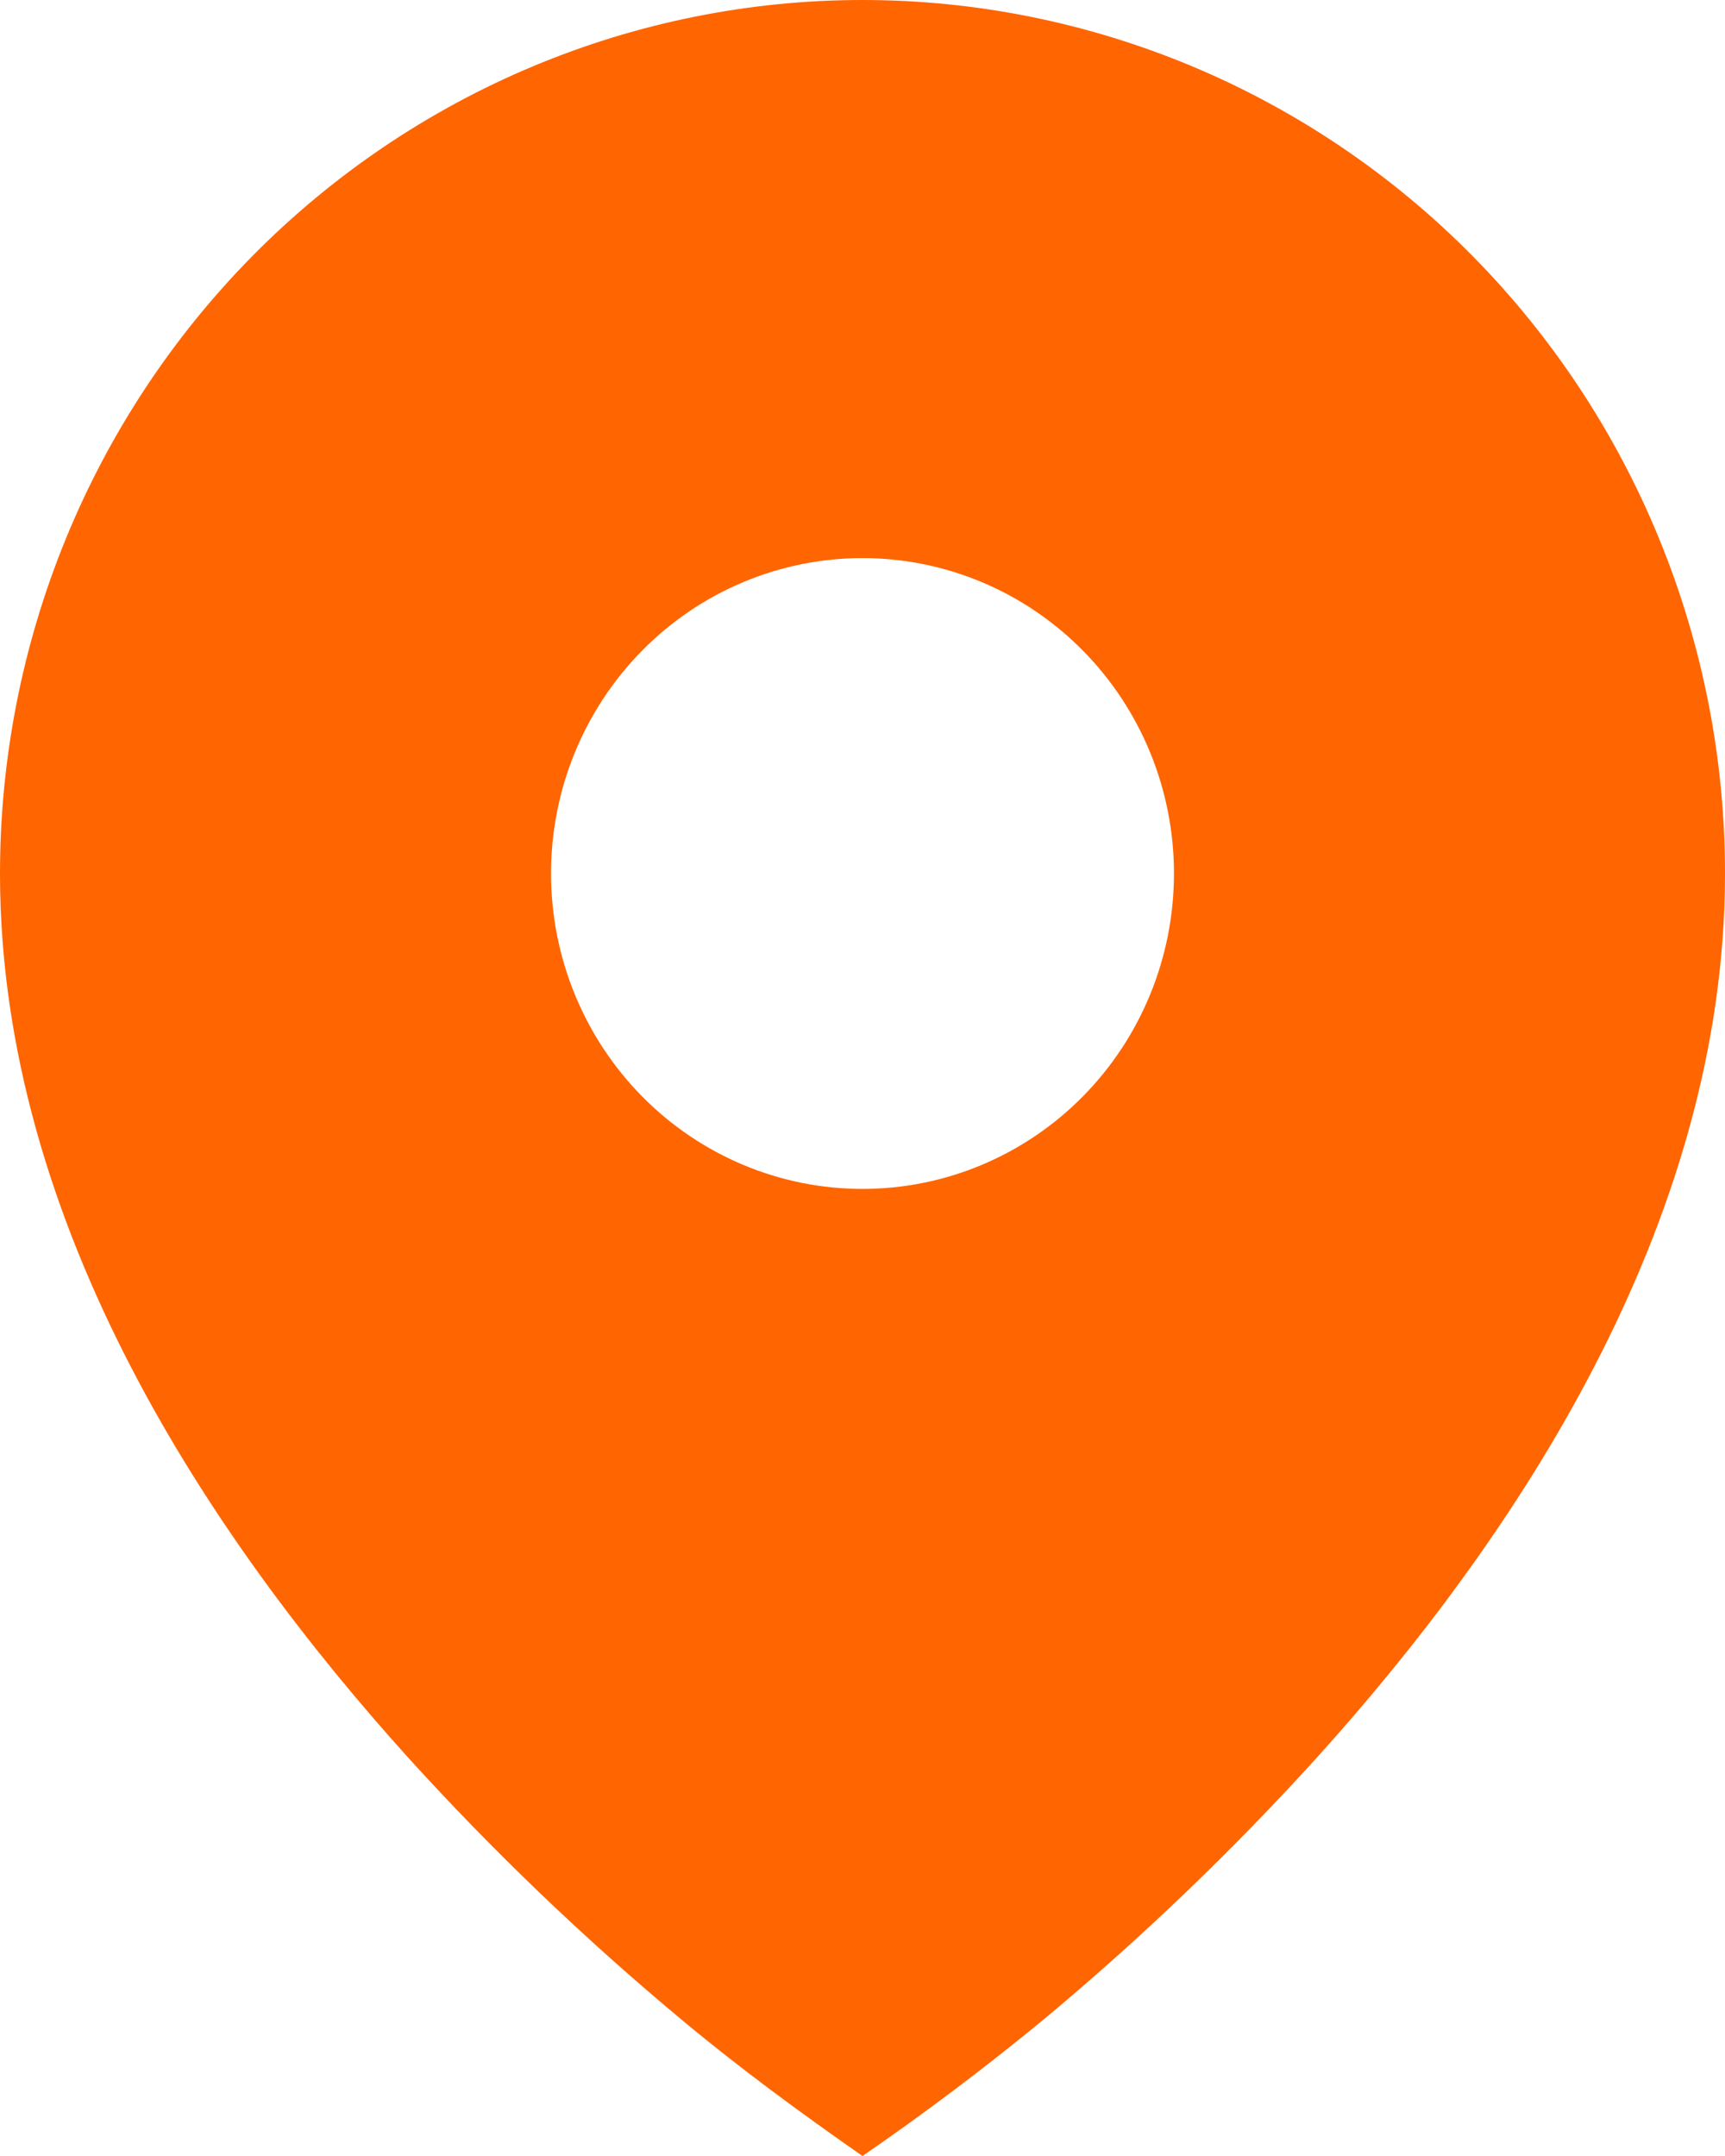 <svg width="16" height="20" viewBox="0 0 16 20" fill="none" xmlns="http://www.w3.org/2000/svg">
<path d="M6.324 18.737C6.863 19.187 7.425 19.599 8 20C8.576 19.604 9.135 19.182 9.676 18.737C10.576 17.988 11.423 17.176 12.212 16.307C14.028 14.295 16 11.377 16 8.103C16 7.039 15.793 5.985 15.391 5.002C14.989 4.019 14.4 3.126 13.657 2.373C12.914 1.621 12.032 1.024 11.062 0.617C10.091 0.21 9.051 0 8 0C6.949 0 5.909 0.21 4.939 0.617C3.968 1.024 3.086 1.621 2.343 2.373C1.6 3.126 1.011 4.019 0.609 5.002C0.207 5.985 -1.56548e-08 7.039 0 8.103C0 11.377 1.972 14.294 3.788 16.307C4.577 17.176 5.424 17.988 6.324 18.737ZM8 11.029C7.234 11.029 6.499 10.721 5.957 10.172C5.415 9.623 5.111 8.879 5.111 8.103C5.111 7.327 5.415 6.583 5.957 6.034C6.499 5.485 7.234 5.177 8 5.177C8.766 5.177 9.501 5.485 10.043 6.034C10.585 6.583 10.889 7.327 10.889 8.103C10.889 8.879 10.585 9.623 10.043 10.172C9.501 10.721 8.766 11.029 8 11.029Z" fill="#FF6500"/>
</svg>

